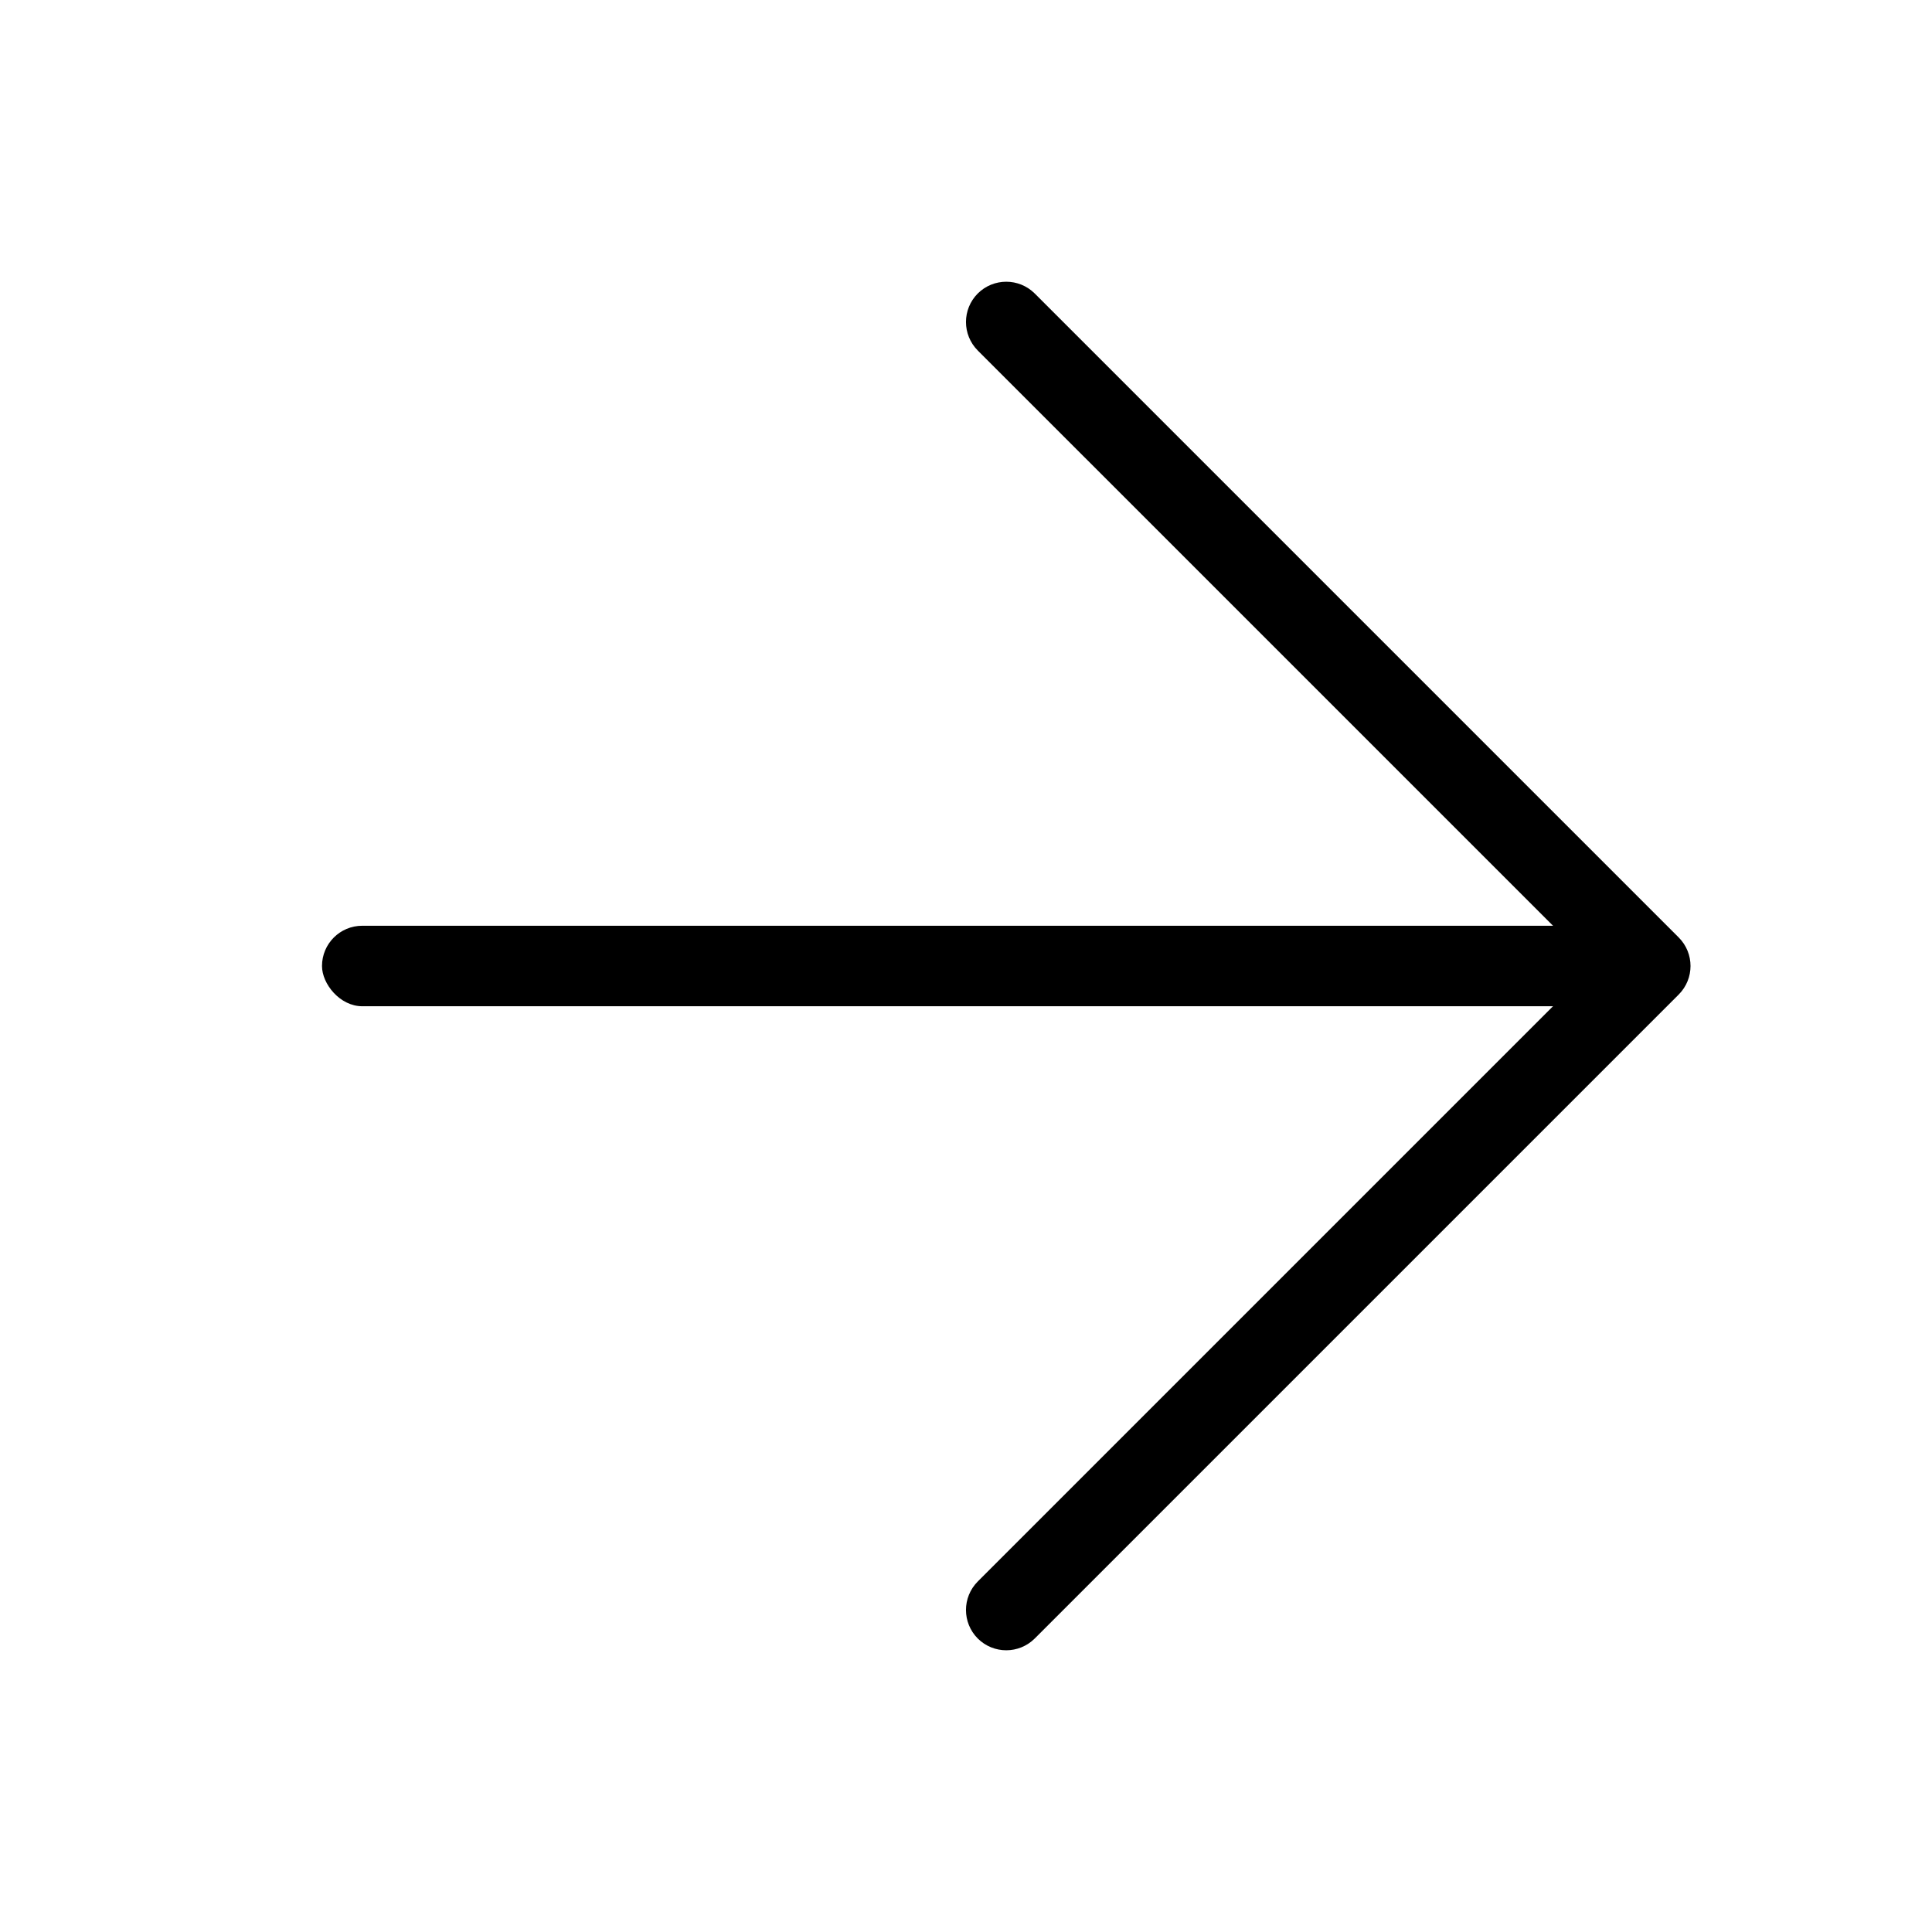 <svg width="24" height="24" viewBox="0 0 24 24" fill="none" xmlns="http://www.w3.org/2000/svg">
<rect x="20.5" y="12.5" width="16.5" height="1" rx="0.5" transform="rotate(-180 20.5 12.5)" fill="currentColor"/>
<path d="M12.146 19.646C11.951 19.842 11.951 20.158 12.146 20.354C12.342 20.549 12.658 20.549 12.854 20.354L12.146 19.646ZM12.854 3.646C12.658 3.451 12.342 3.451 12.146 3.646C11.951 3.842 11.951 4.158 12.146 4.354L12.854 3.646ZM20.5 12L20.854 12.354C21.049 12.158 21.049 11.842 20.854 11.646L20.5 12ZM12.146 4.354L20.146 12.354L20.854 11.646L12.854 3.646L12.146 4.354ZM20.146 11.646L12.146 19.646L12.854 20.354L20.854 12.354L20.146 11.646Z" fill="currentColor"/>
</svg>
